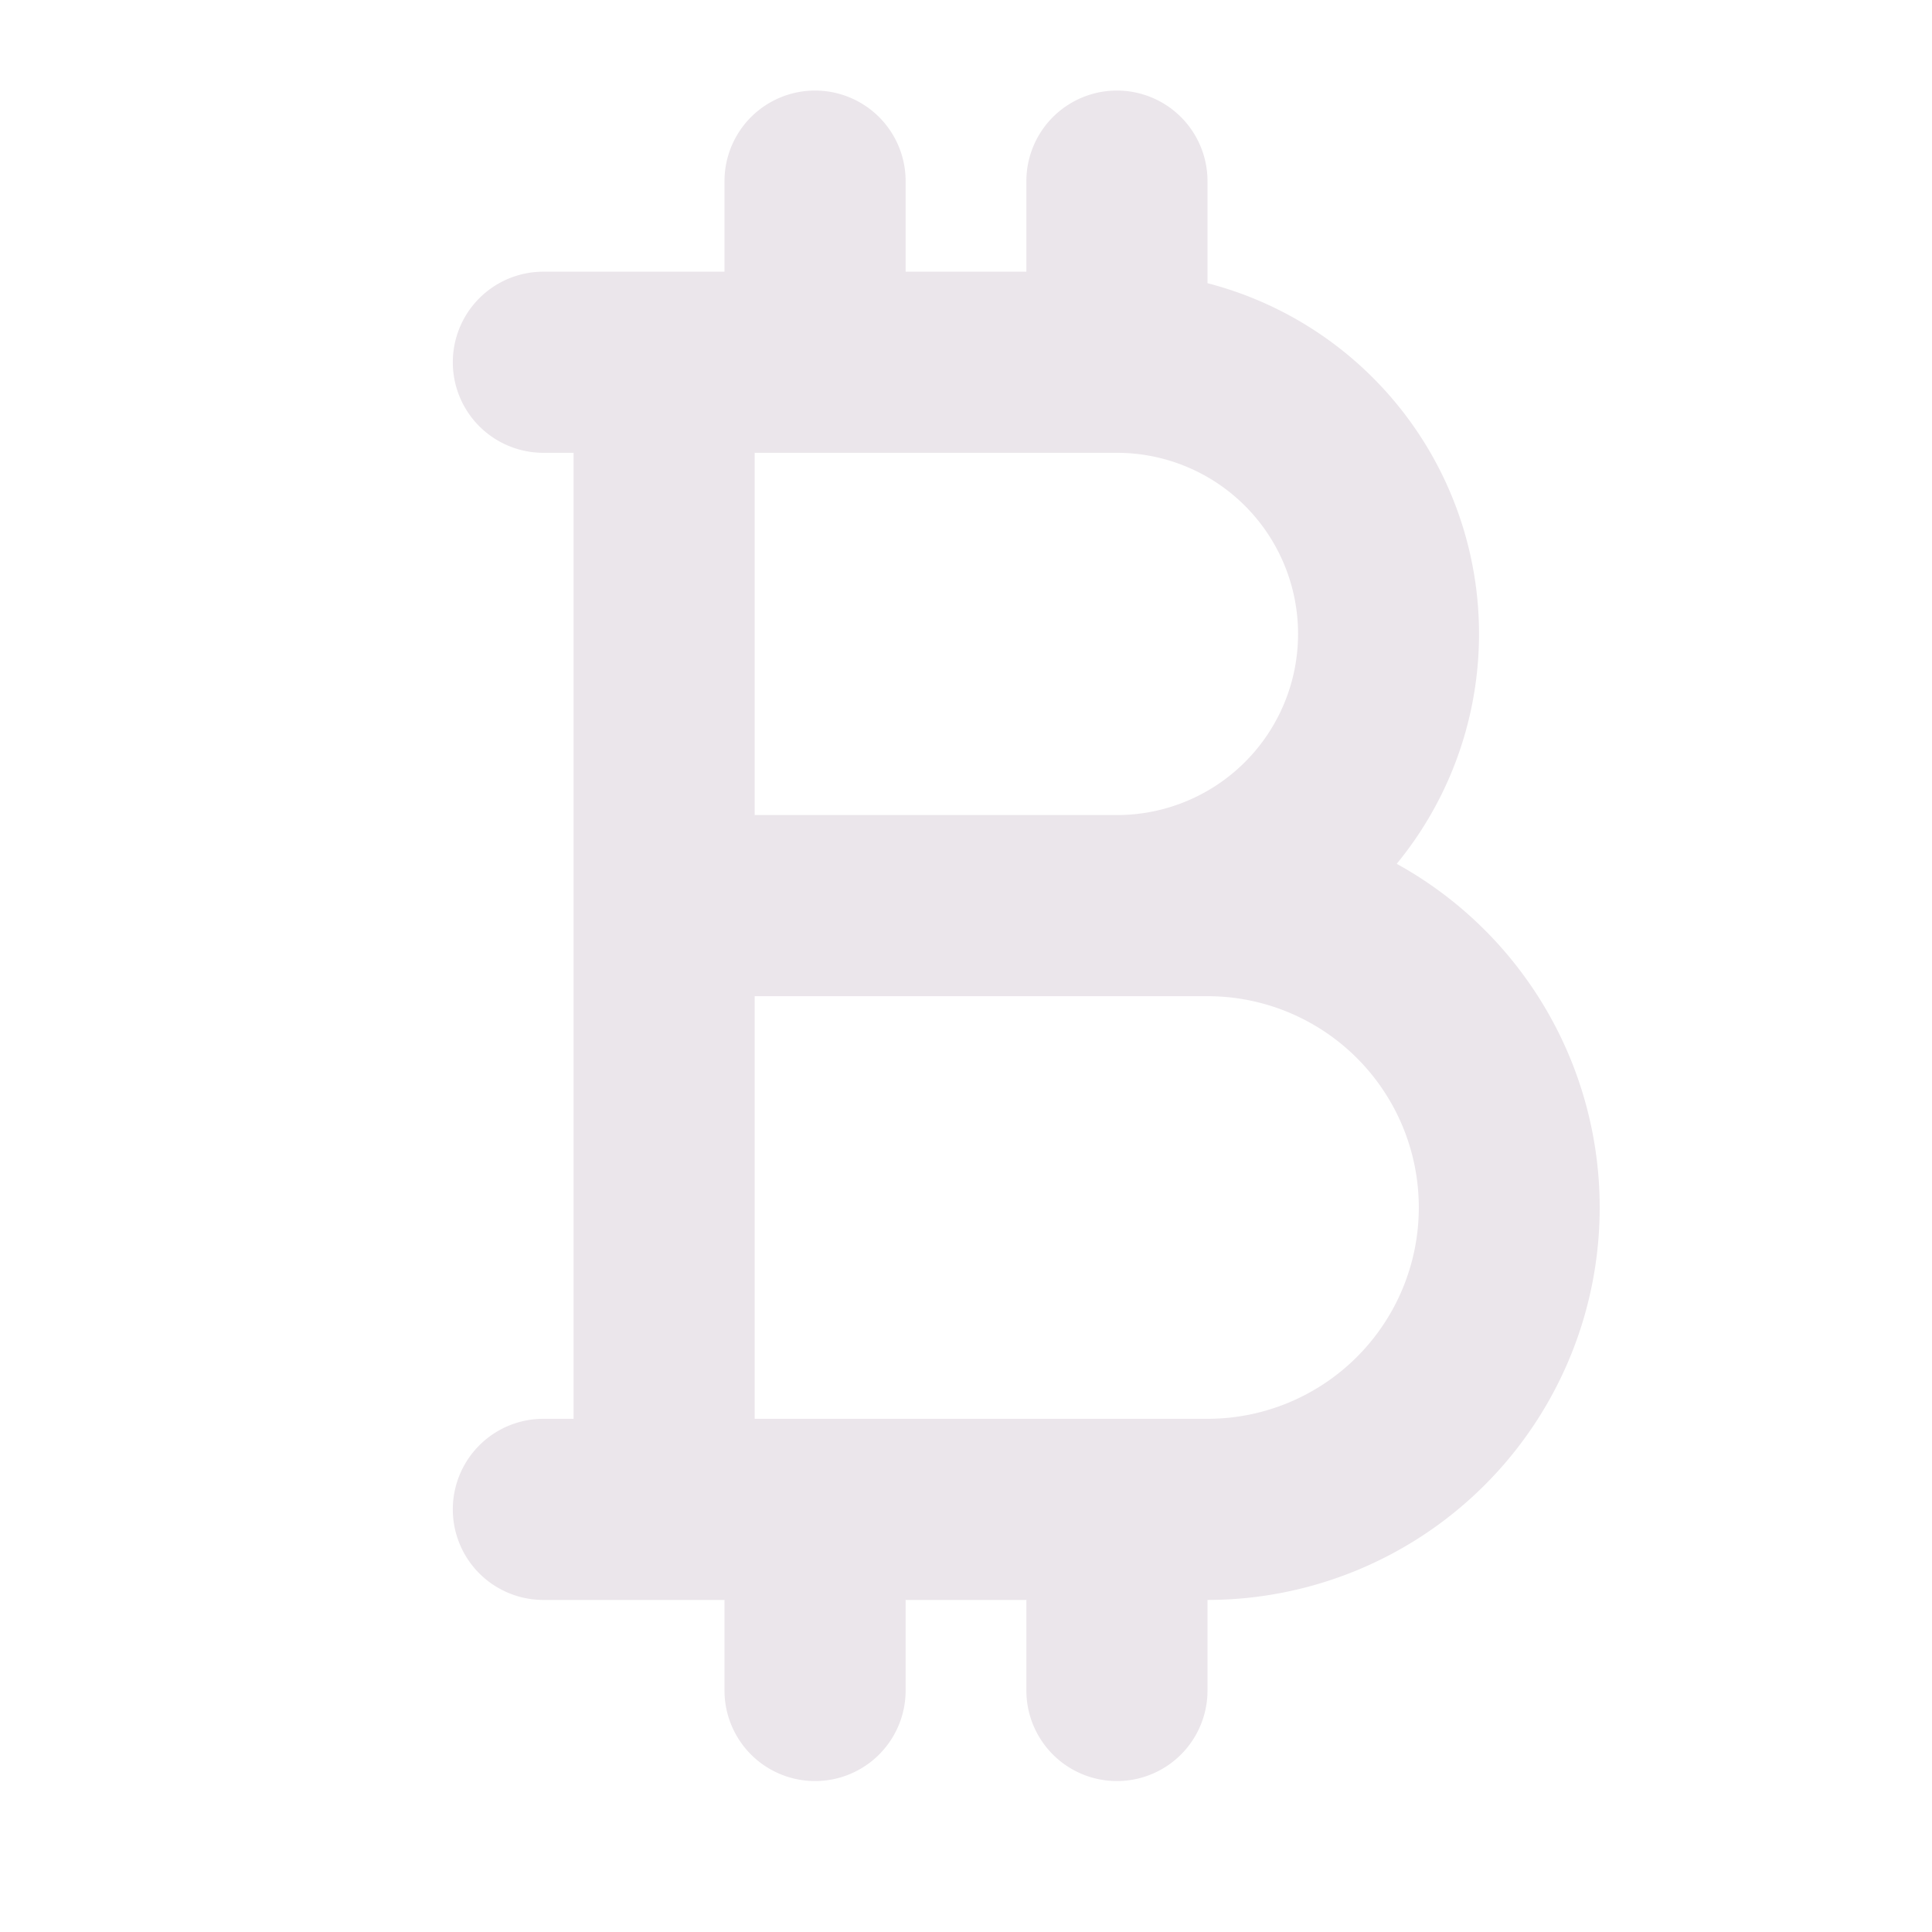 <svg xmlns="http://www.w3.org/2000/svg" width="24" height="24" fill="none" viewBox="0 0 24 24">
  <path fill="#EBE6EB" d="M17.351 10.73A4.5 4.5 0 0 0 15 3.518V2.25a1.125 1.125 0 1 0-2.25 0v1.125h-1.5V2.25a1.125 1.125 0 1 0-2.25 0v1.125H6.75a1.125 1.125 0 0 0 0 2.25h.375v12H6.75a1.125 1.125 0 1 0 0 2.25H9V21a1.125 1.125 0 0 0 2.25 0v-1.125h1.5V21A1.125 1.125 0 1 0 15 21v-1.125a4.875 4.875 0 0 0 2.351-9.144Zm-1.226-2.855a2.25 2.25 0 0 1-2.25 2.25h-4.5v-4.5h4.5a2.25 2.25 0 0 1 2.25 2.25ZM15 17.625H9.375v-5.25H15a2.625 2.625 0 0 1 0 5.25Z"/>
</svg>
